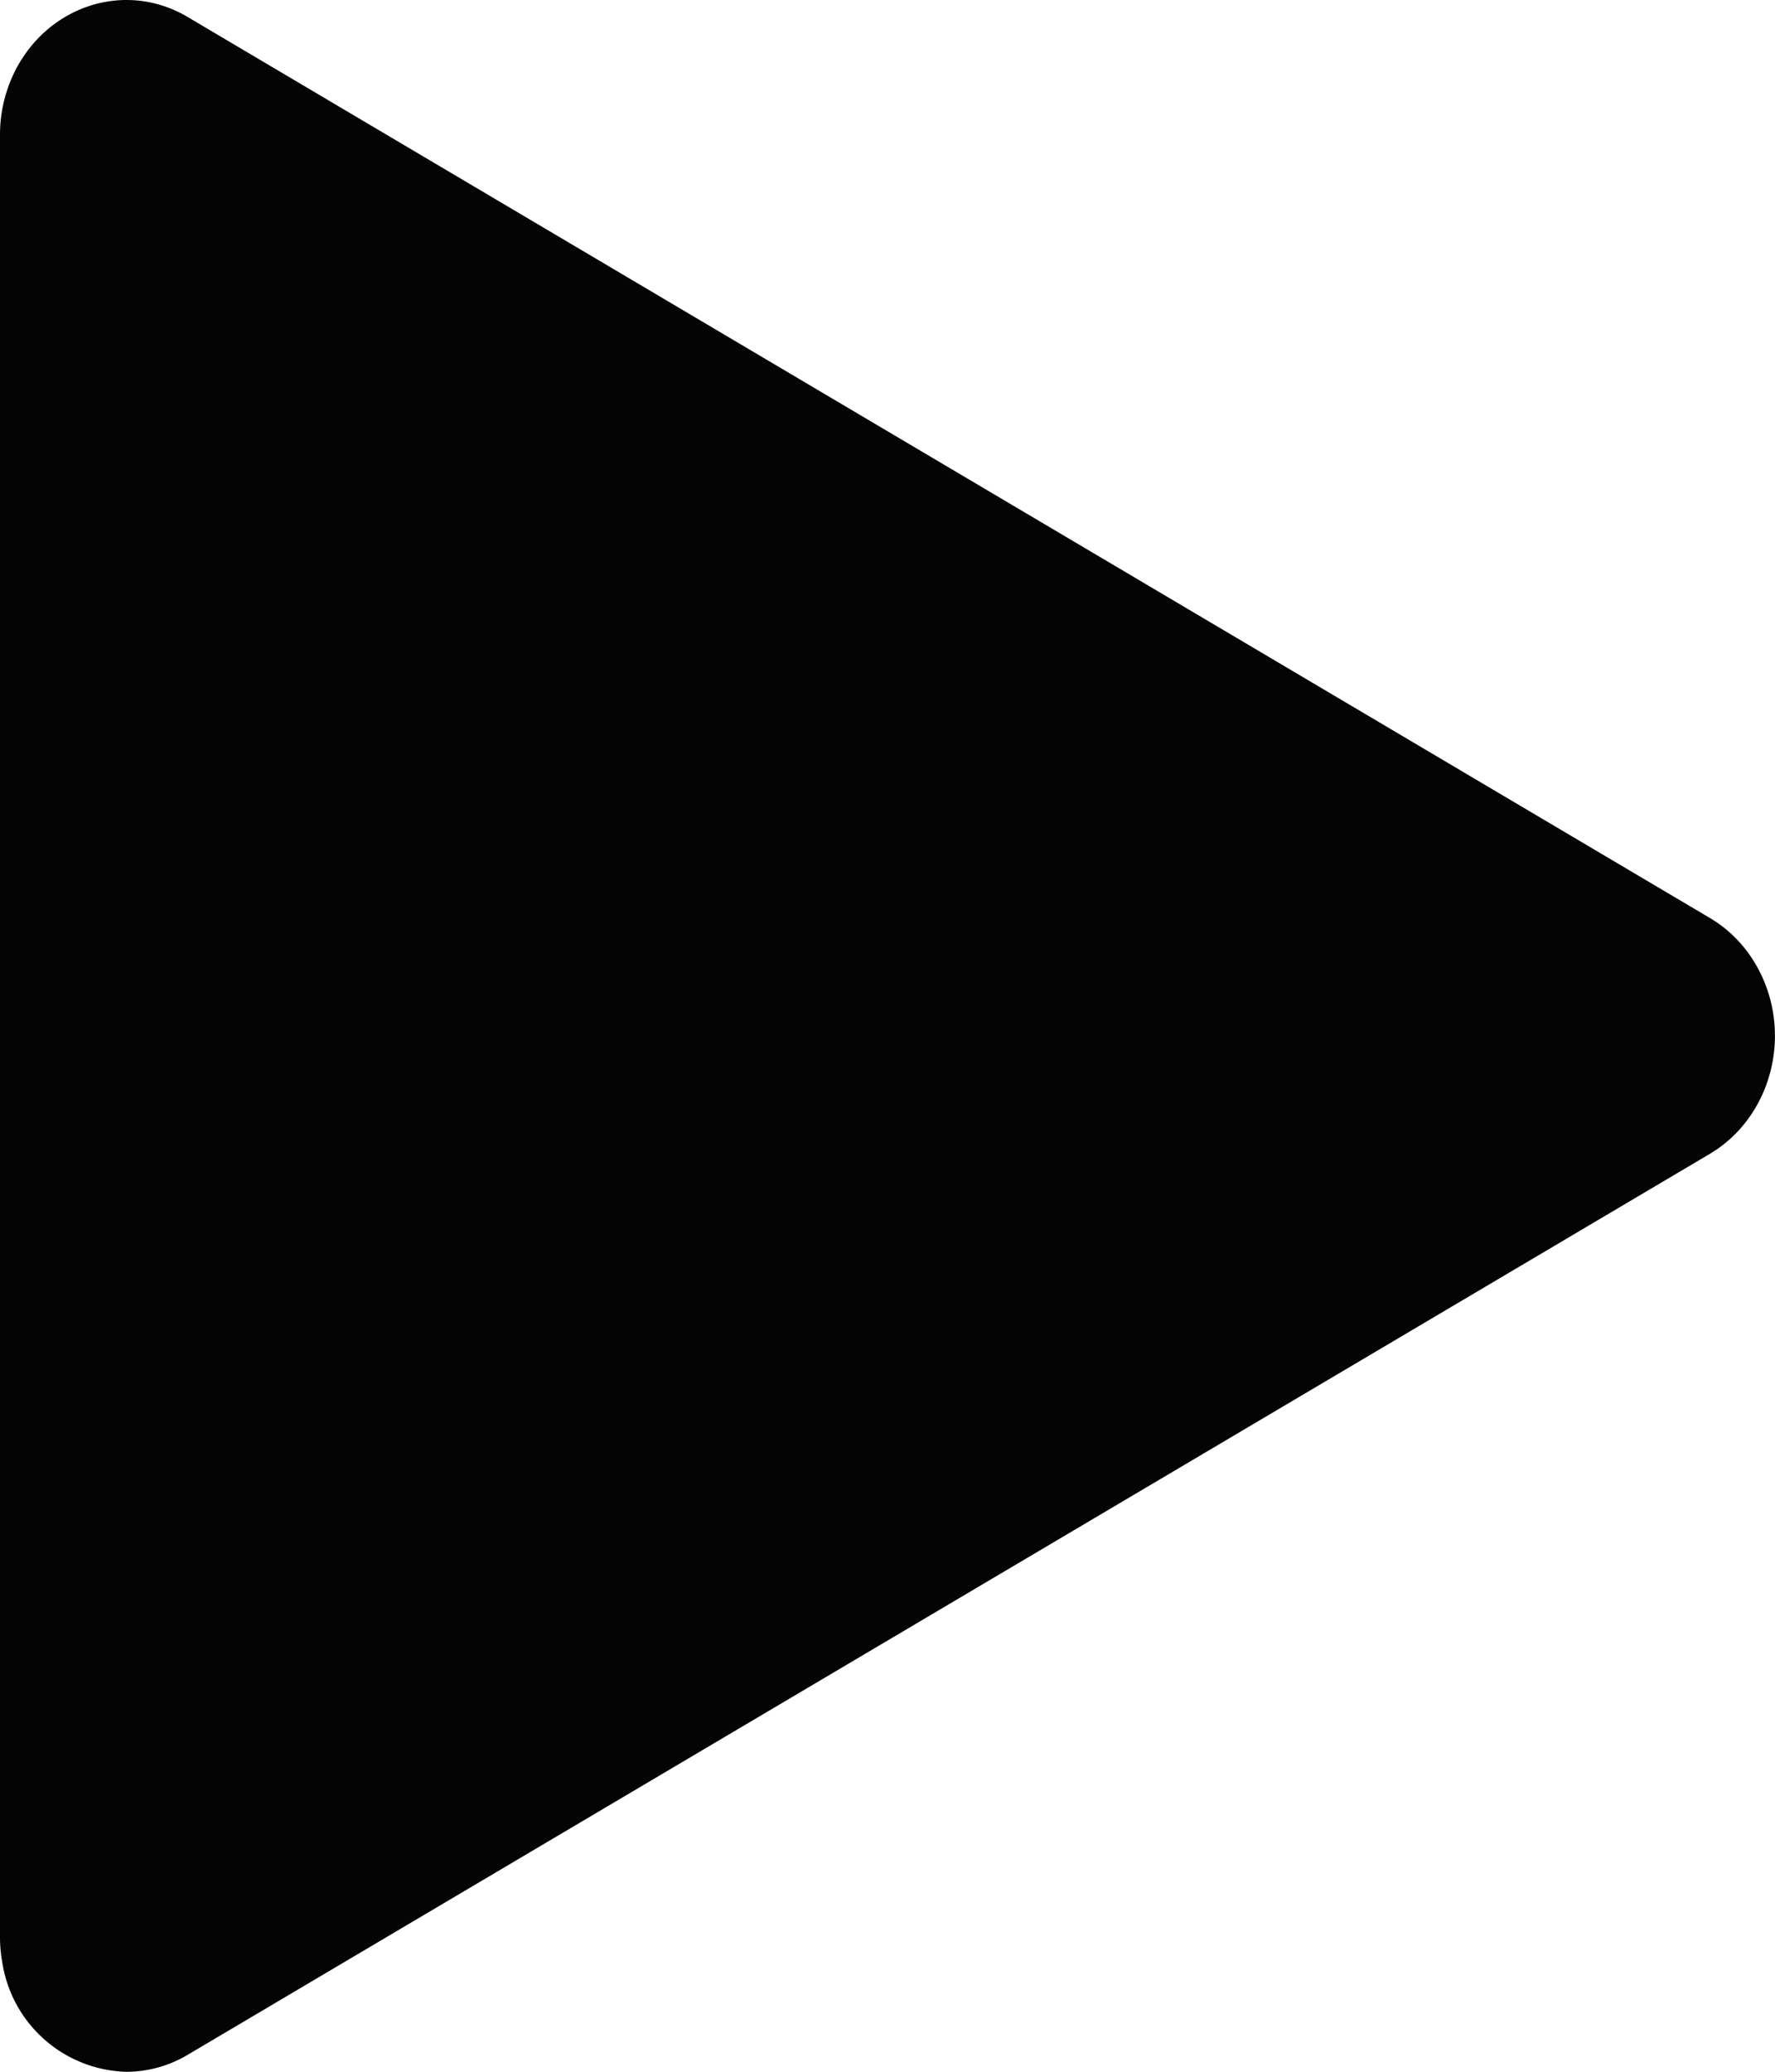 <svg xmlns="http://www.w3.org/2000/svg" width="16.437" height="19.177" viewBox="0.676 2 16.437 19.177"><path d="m2.415 2.158 14.095 8.339c.192.113.35.282.455.485a1.3 1.3 0 0 1 .144.511c.034.471-.187.942-.599 1.187L2.415 21.019a1.115 1.115 0 0 1-.568.158 1.196 1.196 0 0 1-1.15-1.013 1.334 1.334 0 0 1-.021-.236V3.248a1.312 1.312 0 0 1 .147-.606c.315-.602 1.027-.82 1.592-.484Z" fill="#040404" fill-rule="evenodd" data-name="play"/></svg>